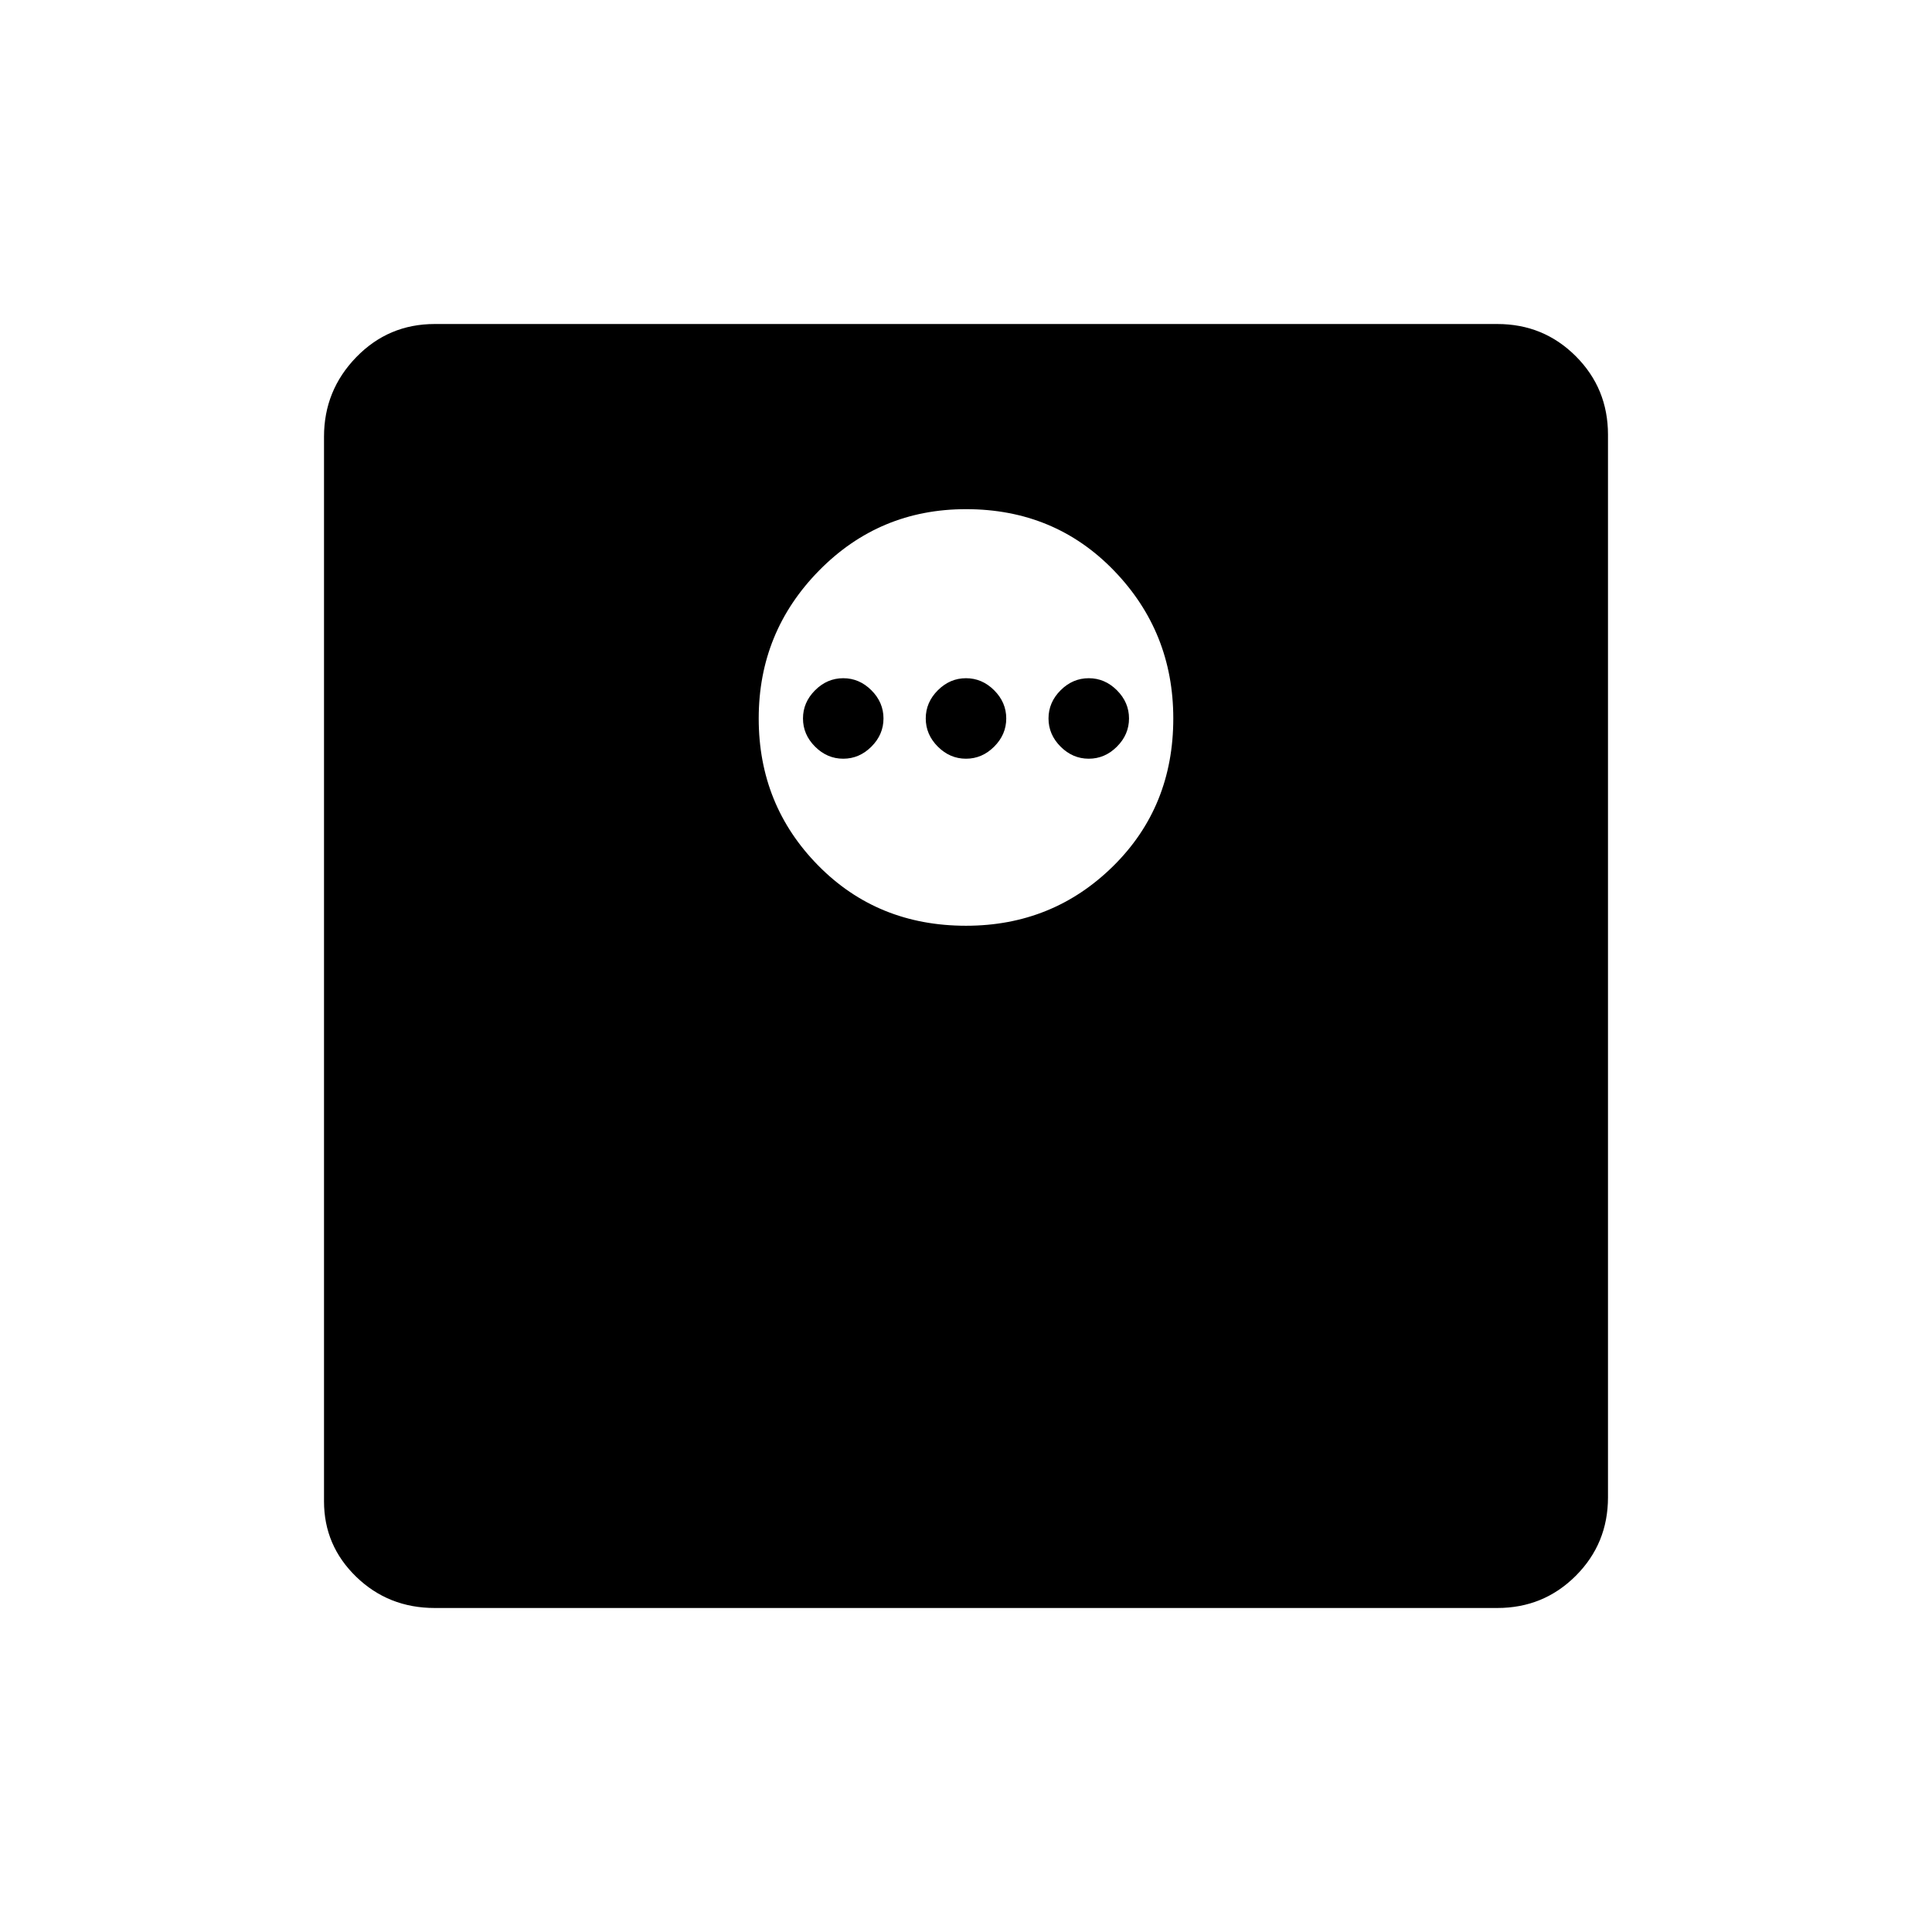 <svg xmlns="http://www.w3.org/2000/svg" height="48" width="48"><path d="M10.8 39.95Q9.65 39.95 8.85 39.175Q8.05 38.4 8.05 37.3V10.85Q8.05 9.7 8.85 8.875Q9.65 8.05 10.8 8.05H37.2Q38.35 8.05 39.15 8.85Q39.95 9.65 39.95 10.8V37.2Q39.95 38.35 39.15 39.15Q38.35 39.95 37.2 39.95ZM24 23Q26.15 23 27.65 21.525Q29.15 20.05 29.15 17.85Q29.15 15.7 27.675 14.175Q26.2 12.65 24 12.65Q21.85 12.65 20.35 14.175Q18.85 15.7 18.85 17.85Q18.85 20 20.325 21.5Q21.8 23 24 23ZM20.95 18.85Q20.55 18.85 20.25 18.55Q19.95 18.25 19.95 17.85Q19.95 17.45 20.25 17.15Q20.55 16.85 20.95 16.85Q21.35 16.85 21.65 17.15Q21.95 17.45 21.95 17.85Q21.95 18.25 21.65 18.55Q21.35 18.85 20.95 18.85ZM24 18.85Q23.6 18.85 23.3 18.55Q23 18.25 23 17.85Q23 17.45 23.3 17.15Q23.6 16.85 24 16.85Q24.4 16.85 24.7 17.15Q25 17.45 25 17.85Q25 18.25 24.7 18.55Q24.4 18.85 24 18.85ZM27.05 18.85Q26.65 18.85 26.35 18.55Q26.05 18.25 26.05 17.85Q26.05 17.45 26.35 17.15Q26.65 16.85 27.05 16.85Q27.45 16.85 27.75 17.15Q28.05 17.45 28.05 17.85Q28.05 18.25 27.75 18.55Q27.45 18.85 27.05 18.85Z"/></svg>